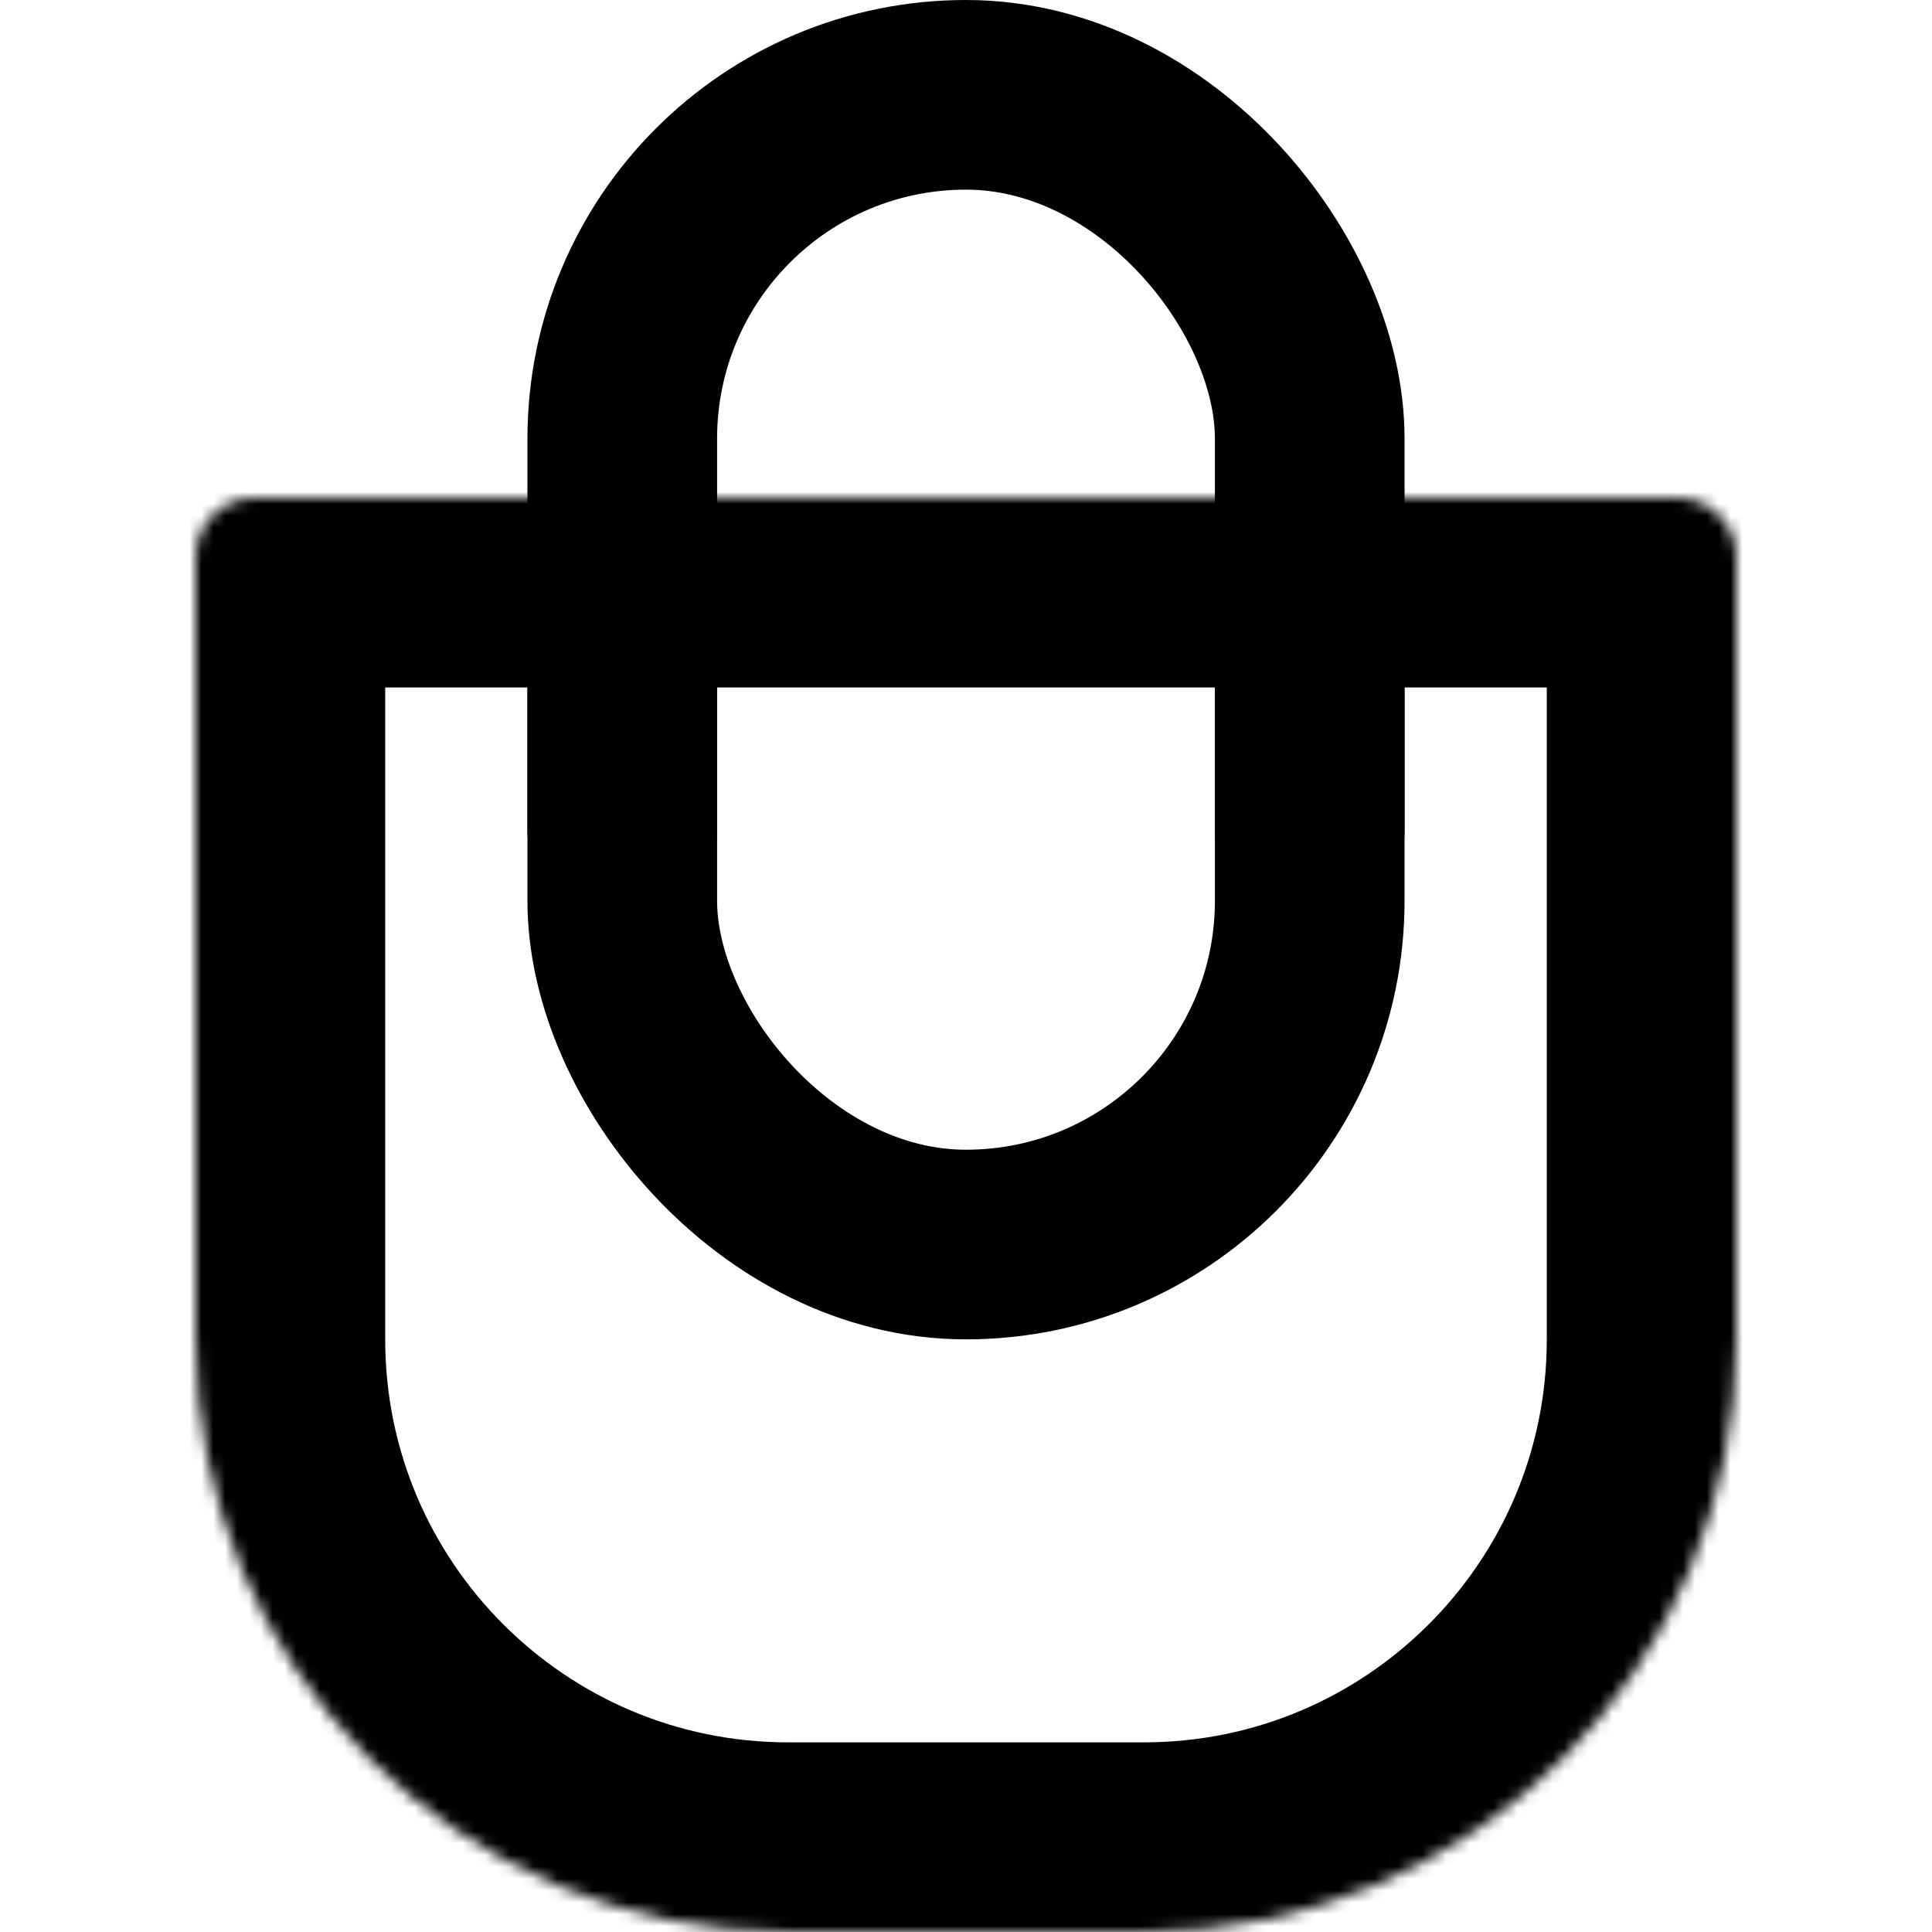<svg width="33" height="33" viewBox="0 0 130 163" fill="none" xmlns="http://www.w3.org/2000/svg">
<g clipPath="url(#clip0_9_3)">
<mask id="path-1-inside-1_9_3" fill="white">
<path d="M0 47C0 44.239 2.239 42 5 42H125C127.761 42 130 44.239 130 47V113C130 140.614 107.614 163 80 163H50C22.386 163 0 140.614 0 113V47Z"/>
</mask>
<path d="M0 47C0 44.239 2.239 42 5 42H125C127.761 42 130 44.239 130 47V113C130 140.614 107.614 163 80 163H50C22.386 163 0 140.614 0 113V47Z" stroke="black" stroke-width="32" mask="url(#path-1-inside-1_9_3)"/>
<g clipPath="url(#clip1_9_3)">
<rect x="36" y="8" width="58" height="97" rx="29" stroke="black" stroke-width="16"/>
</g>
<path d="M28 58H44V70C44 74.418 40.418 78 36 78C31.582 78 28 74.418 28 70V58Z" fill="black"/>
<path d="M86 58H102V70C102 74.418 98.418 78 94 78C89.582 78 86 74.418 86 70V58Z" fill="black"/>
</g>
<defs>
<clipPath id="clip0_9_3">
<rect width="130" height="163" fill="white"/>
</clipPath>
<clipPath id="clip1_9_3">
<rect width="74" height="58" fill="white" transform="translate(28)"/>
</clipPath>
</defs>
</svg>

